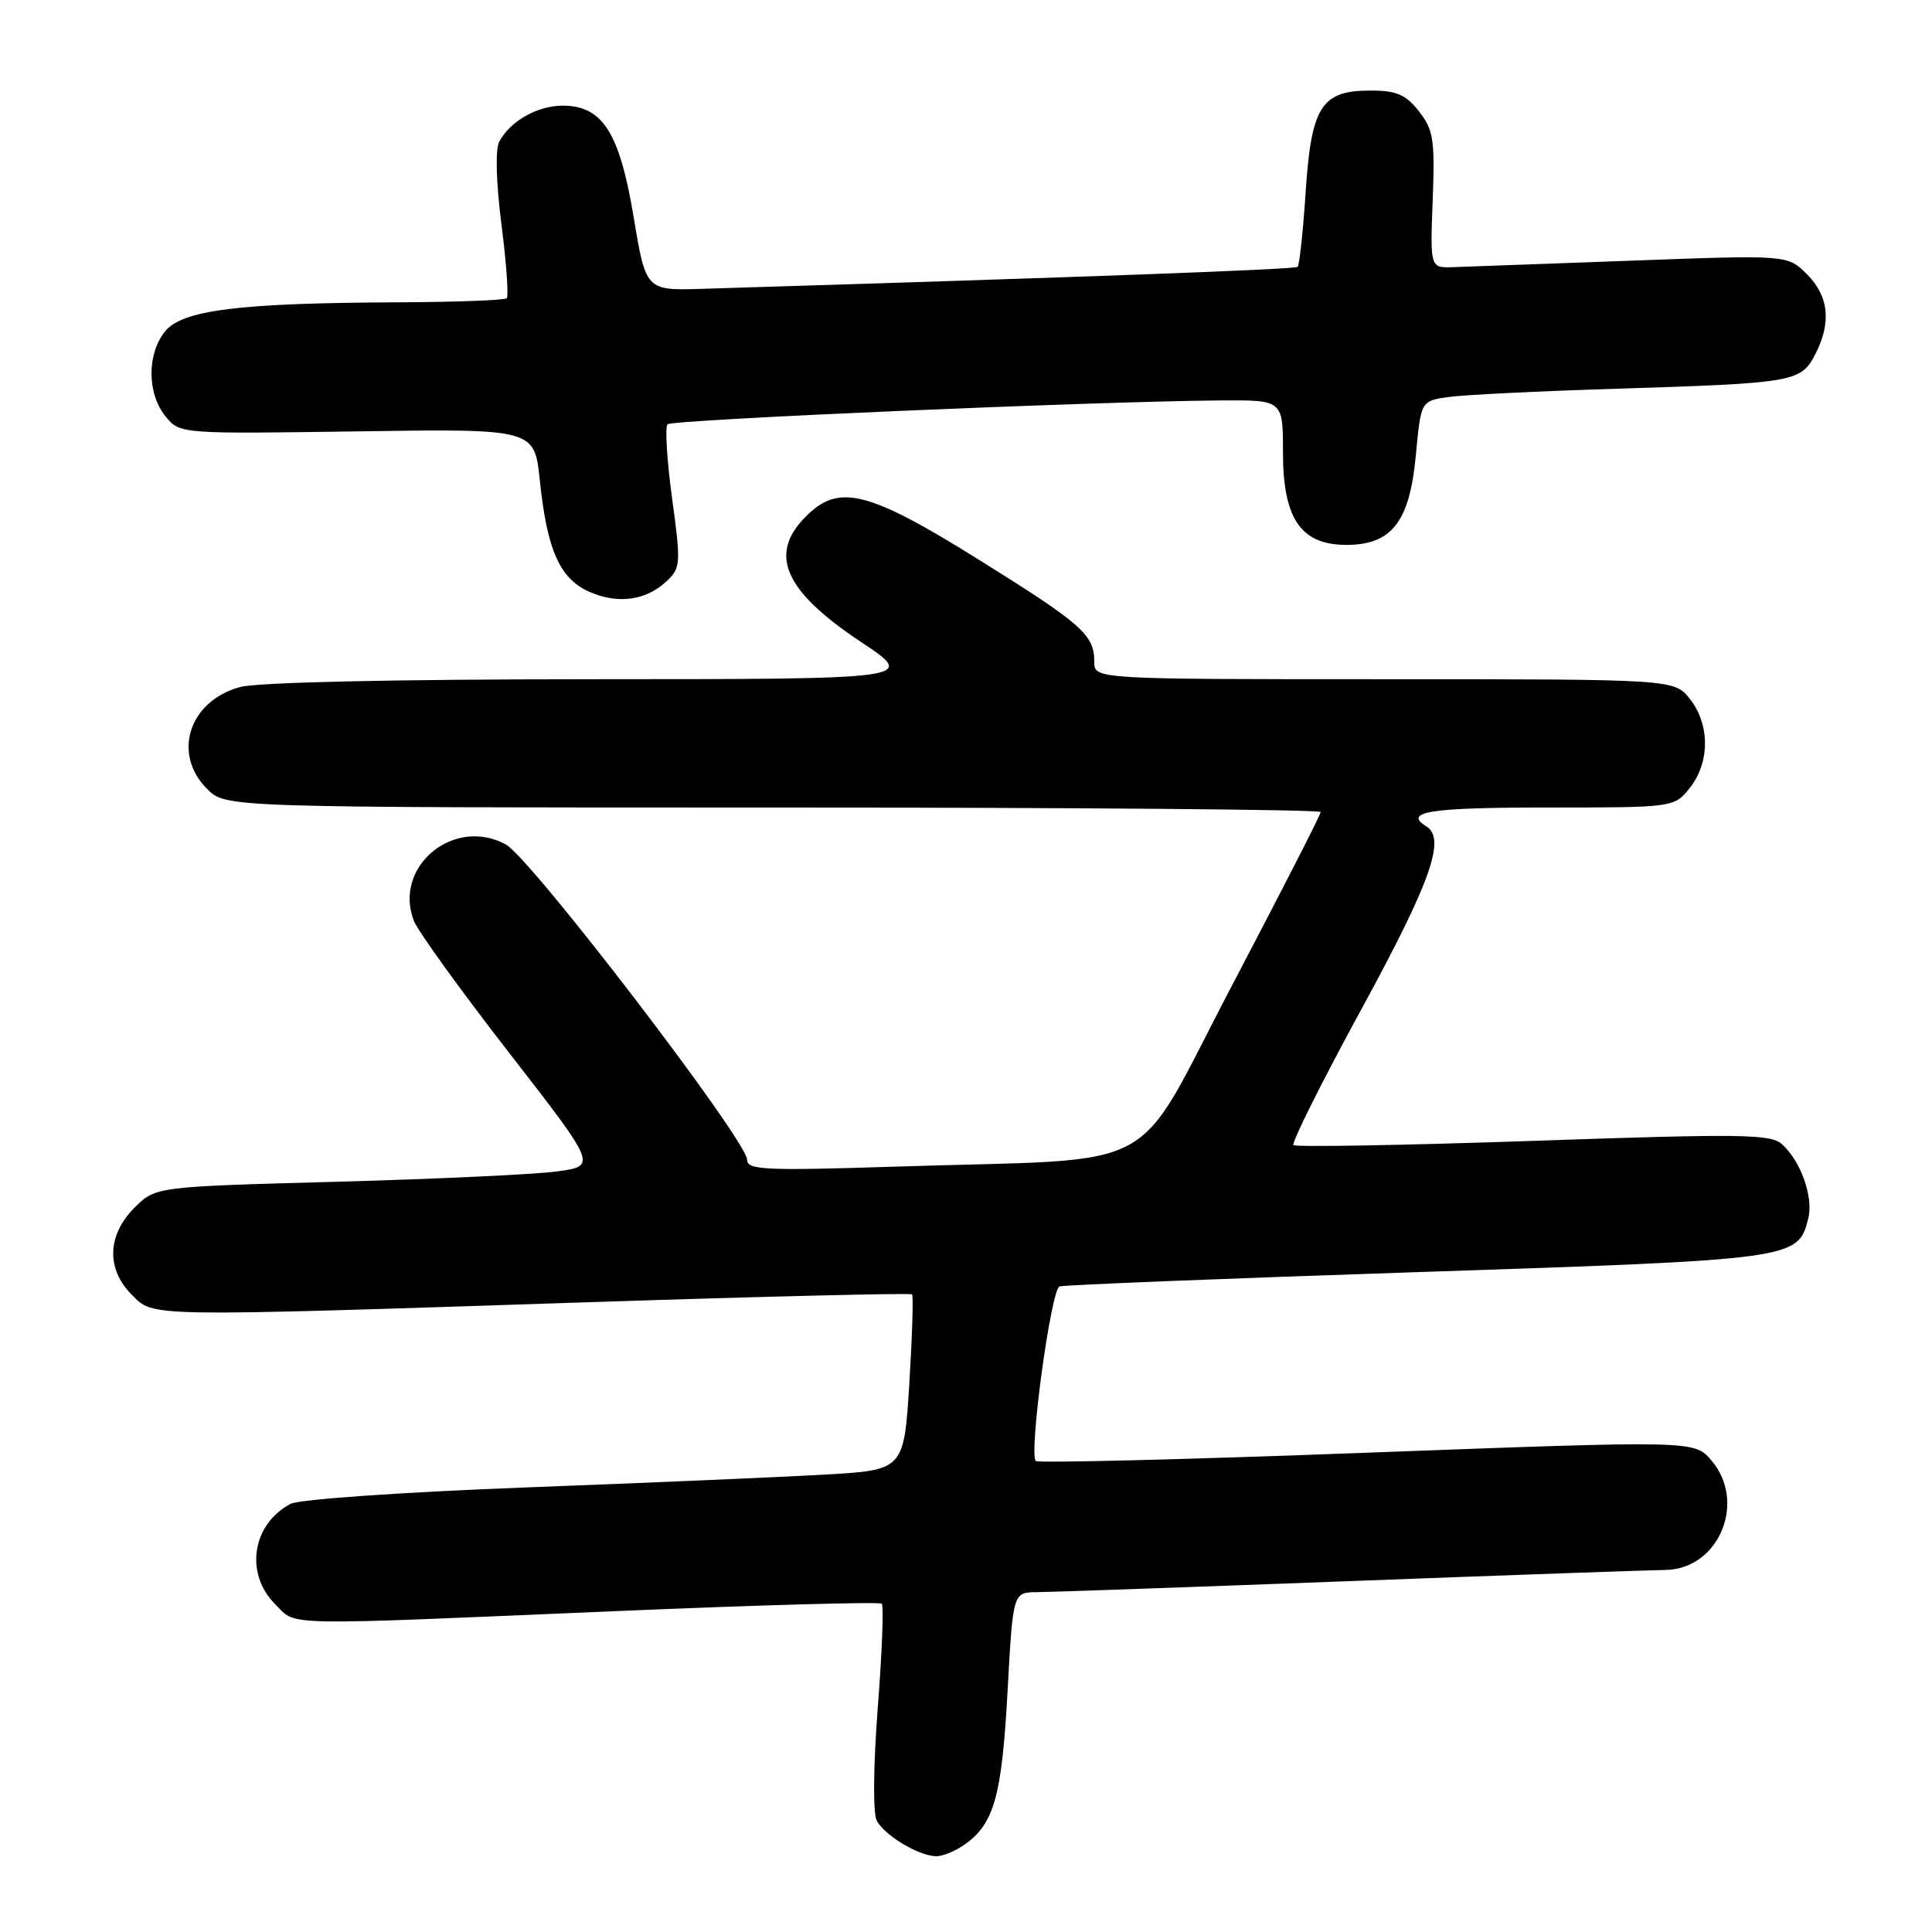 <?xml version="1.0" encoding="UTF-8" standalone="no"?>
<!DOCTYPE svg PUBLIC "-//W3C//DTD SVG 1.1//EN" "http://www.w3.org/Graphics/SVG/1.1/DTD/svg11.dtd" >
<svg xmlns="http://www.w3.org/2000/svg" xmlns:xlink="http://www.w3.org/1999/xlink" version="1.1" viewBox="0 0 256 256">
 <g >
 <path fill="currentColor"
d=" M 127.78 244.44 C 131.71 241.69 132.74 238.06 133.50 224.25 C 134.22 211.00 134.22 211.00 137.36 210.97 C 139.09 210.96 157.82 210.30 179.00 209.50 C 200.18 208.70 218.90 208.04 220.61 208.03 C 227.75 207.97 231.51 199.03 226.75 193.49 C 224.49 190.87 224.49 190.87 181.14 192.49 C 157.29 193.39 137.54 193.88 137.25 193.59 C 136.30 192.63 139.26 170.84 140.39 170.46 C 141.00 170.26 162.38 169.40 187.91 168.56 C 237.92 166.90 238.24 166.86 239.60 161.47 C 240.31 158.63 238.64 153.89 236.13 151.62 C 234.63 150.26 230.83 150.21 203.18 151.17 C 185.98 151.76 171.68 152.01 171.39 151.73 C 171.11 151.44 175.17 143.30 180.44 133.64 C 189.59 116.84 191.62 111.12 189.00 109.50 C 185.87 107.56 189.46 107.00 204.93 107.00 C 221.85 107.00 221.85 107.00 223.93 104.37 C 226.58 101.00 226.58 96.00 223.93 92.63 C 221.85 90.00 221.85 90.00 183.43 90.00 C 145.00 90.00 145.00 90.00 145.00 87.69 C 145.00 84.10 143.41 82.71 129.55 74.07 C 115.37 65.23 111.36 64.15 107.20 68.03 C 101.66 73.19 103.64 78.11 114.05 85.04 C 121.50 89.99 121.50 89.99 78.50 90.00 C 52.00 90.01 34.07 90.41 31.78 91.04 C 25.02 92.92 22.79 99.88 27.45 104.55 C 29.91 107.00 29.91 107.00 102.45 107.00 C 142.35 107.00 175.00 107.27 175.00 107.60 C 175.00 107.94 169.72 118.25 163.28 130.52 C 149.79 156.19 154.94 153.41 118.75 154.58 C 101.36 155.14 99.00 155.03 99.00 153.68 C 99.00 151.15 70.32 113.67 67.02 111.89 C 60.10 108.15 52.05 114.86 54.85 122.04 C 55.38 123.39 61.05 131.25 67.46 139.50 C 79.11 154.50 79.11 154.50 73.80 155.22 C 70.89 155.62 57.72 156.23 44.56 156.59 C 20.61 157.24 20.61 157.24 17.81 160.04 C 14.20 163.65 14.06 168.15 17.45 171.55 C 20.44 174.53 18.72 174.50 77.99 172.55 C 101.37 171.78 120.65 171.32 120.85 171.51 C 121.04 171.71 120.88 177.03 120.49 183.33 C 119.77 194.80 119.77 194.80 109.14 195.40 C 103.29 195.73 85.45 196.50 69.50 197.10 C 53.30 197.72 39.62 198.67 38.50 199.27 C 33.40 201.97 32.40 208.49 36.45 212.55 C 39.39 215.48 36.30 215.41 81.42 213.49 C 100.62 212.67 116.56 212.23 116.84 212.50 C 117.11 212.78 116.88 218.97 116.31 226.25 C 115.72 233.96 115.66 240.22 116.17 241.23 C 117.16 243.17 121.69 245.90 124.03 245.96 C 124.87 245.98 126.56 245.30 127.78 244.44 Z  M 88.40 76.95 C 90.19 75.25 90.23 74.59 89.05 66.00 C 88.37 60.97 88.10 56.57 88.45 56.22 C 89.07 55.60 144.93 53.19 161.75 53.06 C 170.00 53.00 170.00 53.00 170.00 59.94 C 170.00 68.74 172.37 72.20 178.41 72.20 C 184.42 72.20 186.79 69.13 187.61 60.31 C 188.28 53.13 188.28 53.13 191.89 52.61 C 193.87 52.32 204.05 51.82 214.50 51.50 C 237.72 50.77 238.63 50.61 240.52 46.97 C 242.70 42.75 242.34 39.25 239.43 36.34 C 236.86 33.77 236.86 33.77 216.18 34.54 C 204.81 34.96 194.15 35.34 192.50 35.40 C 189.50 35.50 189.50 35.50 189.84 26.50 C 190.14 18.49 189.94 17.20 188.02 14.75 C 186.26 12.52 185.05 12.00 181.58 12.00 C 175.08 12.00 173.75 14.09 173.00 25.52 C 172.66 30.71 172.18 35.14 171.94 35.36 C 171.58 35.70 143.61 36.73 93.04 38.27 C 85.58 38.50 85.58 38.50 83.96 28.74 C 82.09 17.54 79.83 14.00 74.55 14.00 C 71.19 14.00 67.54 16.09 66.14 18.80 C 65.62 19.81 65.74 24.28 66.45 29.77 C 67.10 34.87 67.41 39.25 67.15 39.52 C 66.88 39.78 60.33 40.03 52.58 40.06 C 31.59 40.15 24.16 41.09 21.87 43.91 C 19.46 46.89 19.48 52.13 21.91 55.14 C 23.82 57.50 23.82 57.50 47.32 57.16 C 70.82 56.81 70.82 56.81 71.53 63.66 C 72.50 72.99 74.20 76.75 78.21 78.47 C 82.00 80.09 85.68 79.54 88.40 76.95 Z "/>
</g>
</svg>